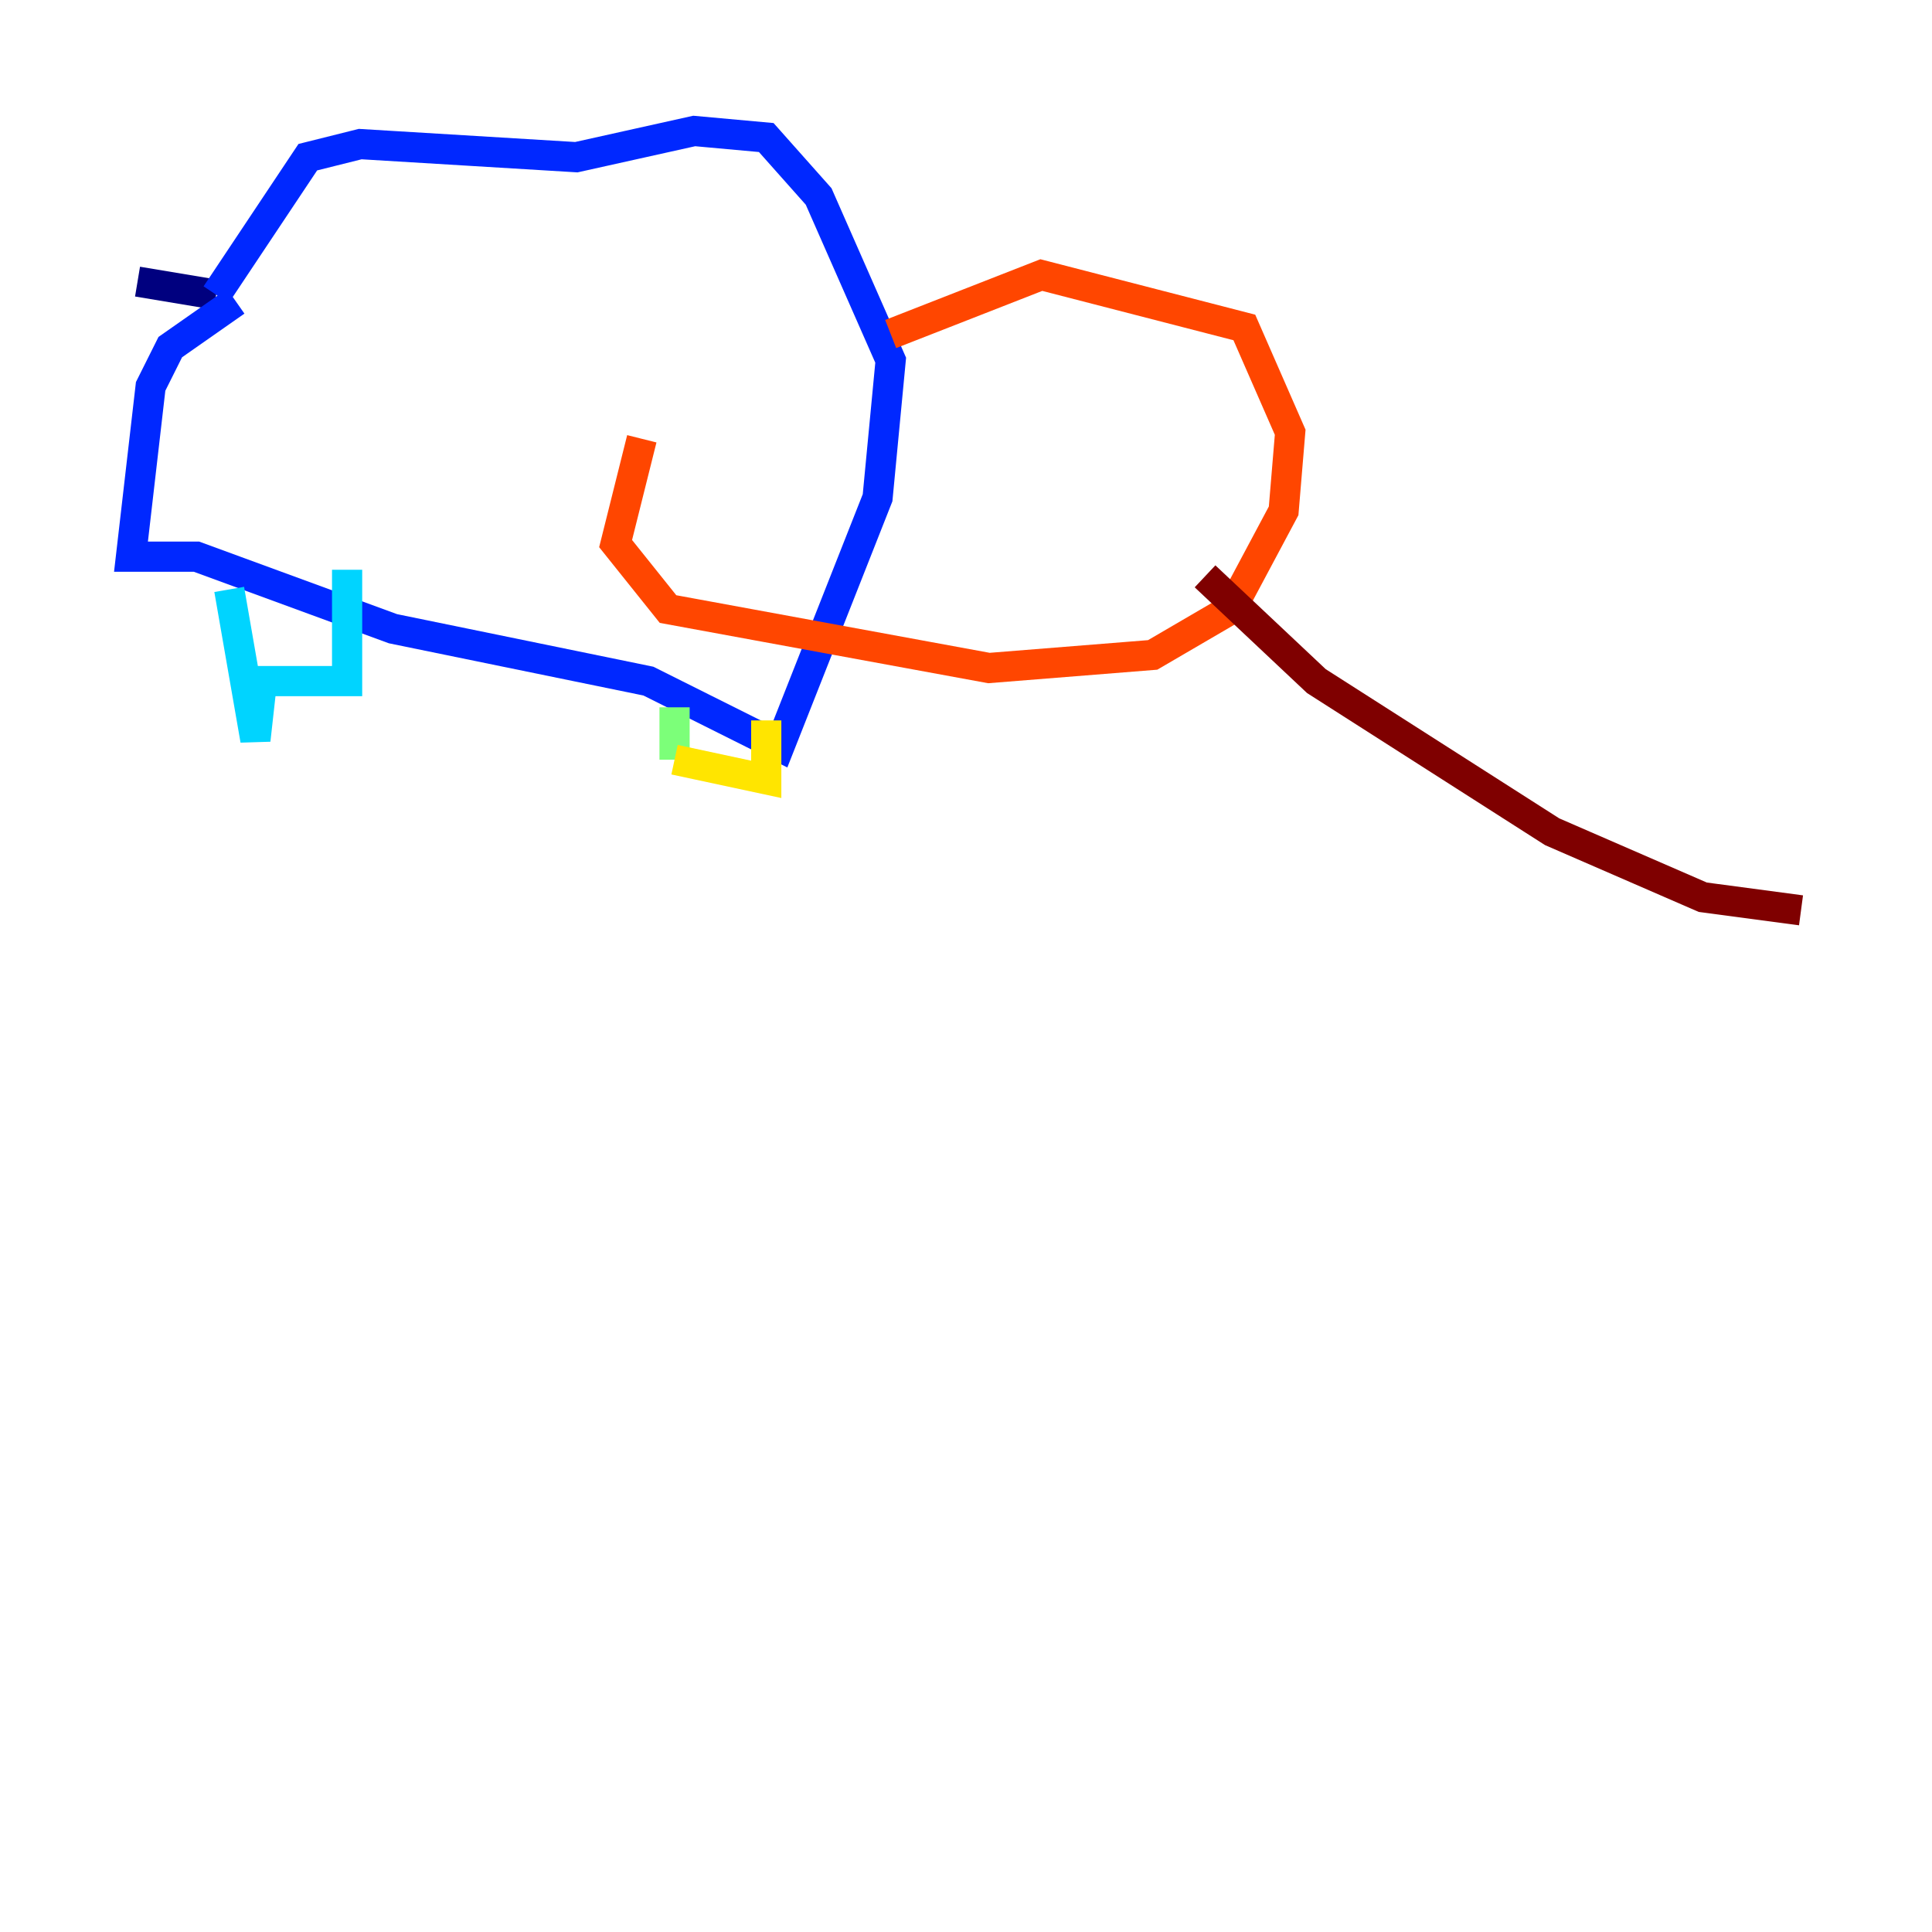 <?xml version="1.0" encoding="utf-8" ?>
<svg baseProfile="tiny" height="128" version="1.2" viewBox="0,0,128,128" width="128" xmlns="http://www.w3.org/2000/svg" xmlns:ev="http://www.w3.org/2001/xml-events" xmlns:xlink="http://www.w3.org/1999/xlink"><defs /><polyline fill="none" points="9.112,18.658 14.319,19.525" stroke="#00007f" stroke-width="2" /><polyline fill="none" points="14.319,19.525 20.393,10.414 23.864,9.546 38.183,10.414 45.993,8.678 50.766,9.112 54.237,13.017 59.01,23.864 58.142,32.976 51.634,49.464 42.956,45.125 26.034,41.654 13.017,36.881 8.678,36.881 9.98,25.6 11.281,22.997 15.62,19.959" stroke="#0028ff" stroke-width="2" /><polyline fill="none" points="15.186,39.051 16.922,49.031 17.356,45.125 22.997,45.125 22.997,37.749" stroke="#00d4ff" stroke-width="2" /><polyline fill="none" points="44.691,46.861 44.691,50.332" stroke="#7cff79" stroke-width="2" /><polyline fill="none" points="44.691,50.332 50.766,51.634 50.766,47.729" stroke="#ffe500" stroke-width="2" /><polyline fill="none" points="59.01,22.129 68.99,18.224 82.441,21.695 85.478,28.637 85.044,33.844 81.573,40.352 76.366,43.39 65.519,44.258 44.258,40.352 40.786,36.014 42.522,29.071" stroke="#ff4600" stroke-width="2" /><polyline fill="none" points="79.837,38.183 87.214,45.125 102.834,55.105 112.814,59.444 119.322,60.312" stroke="#7f0000" stroke-width="2" /></svg>